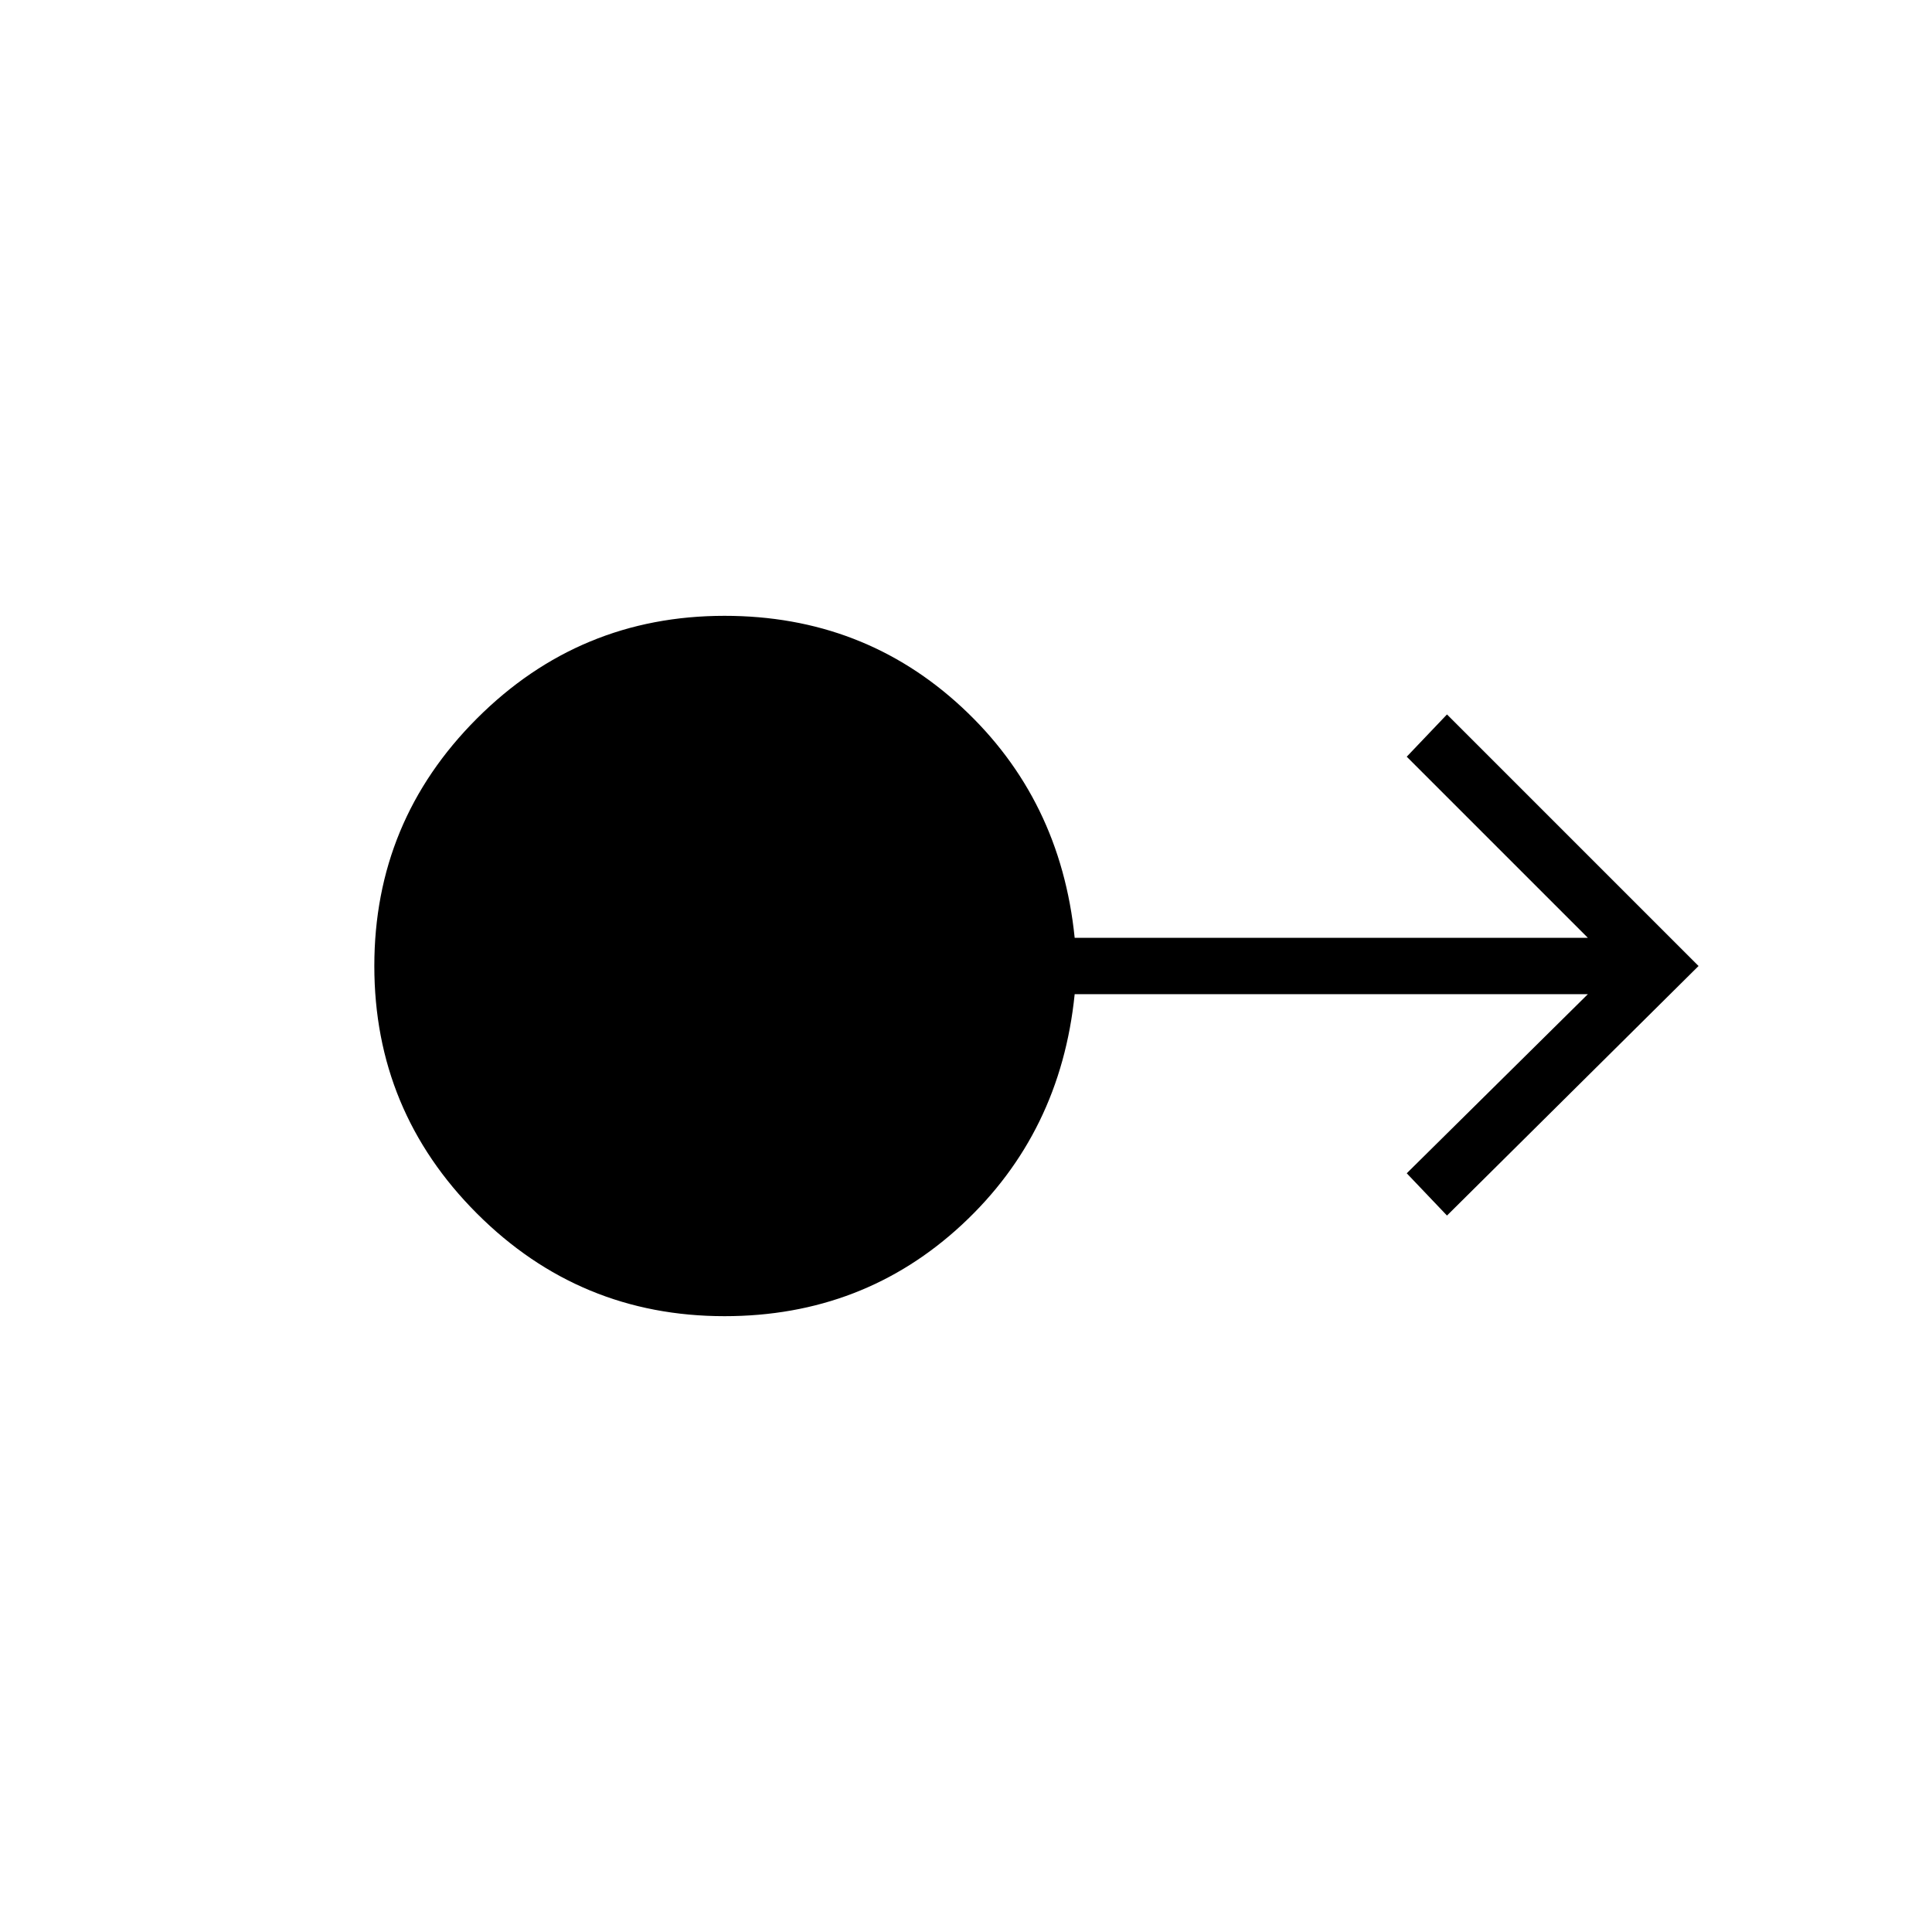 <svg xmlns="http://www.w3.org/2000/svg" height="24" width="24"><path d="M9 16.35q-1.8 0-3.075-1.275Q4.65 13.8 4.65 12q0-1.8 1.275-3.075Q7.2 7.65 9 7.65q1.725 0 2.95 1.137 1.225 1.138 1.4 2.863h6.375l-2.25-2.25.5-.525L21.1 12l-3.125 3.1-.5-.525 2.25-2.225H13.35q-.175 1.725-1.4 2.863Q10.725 16.35 9 16.35Z"/></svg>